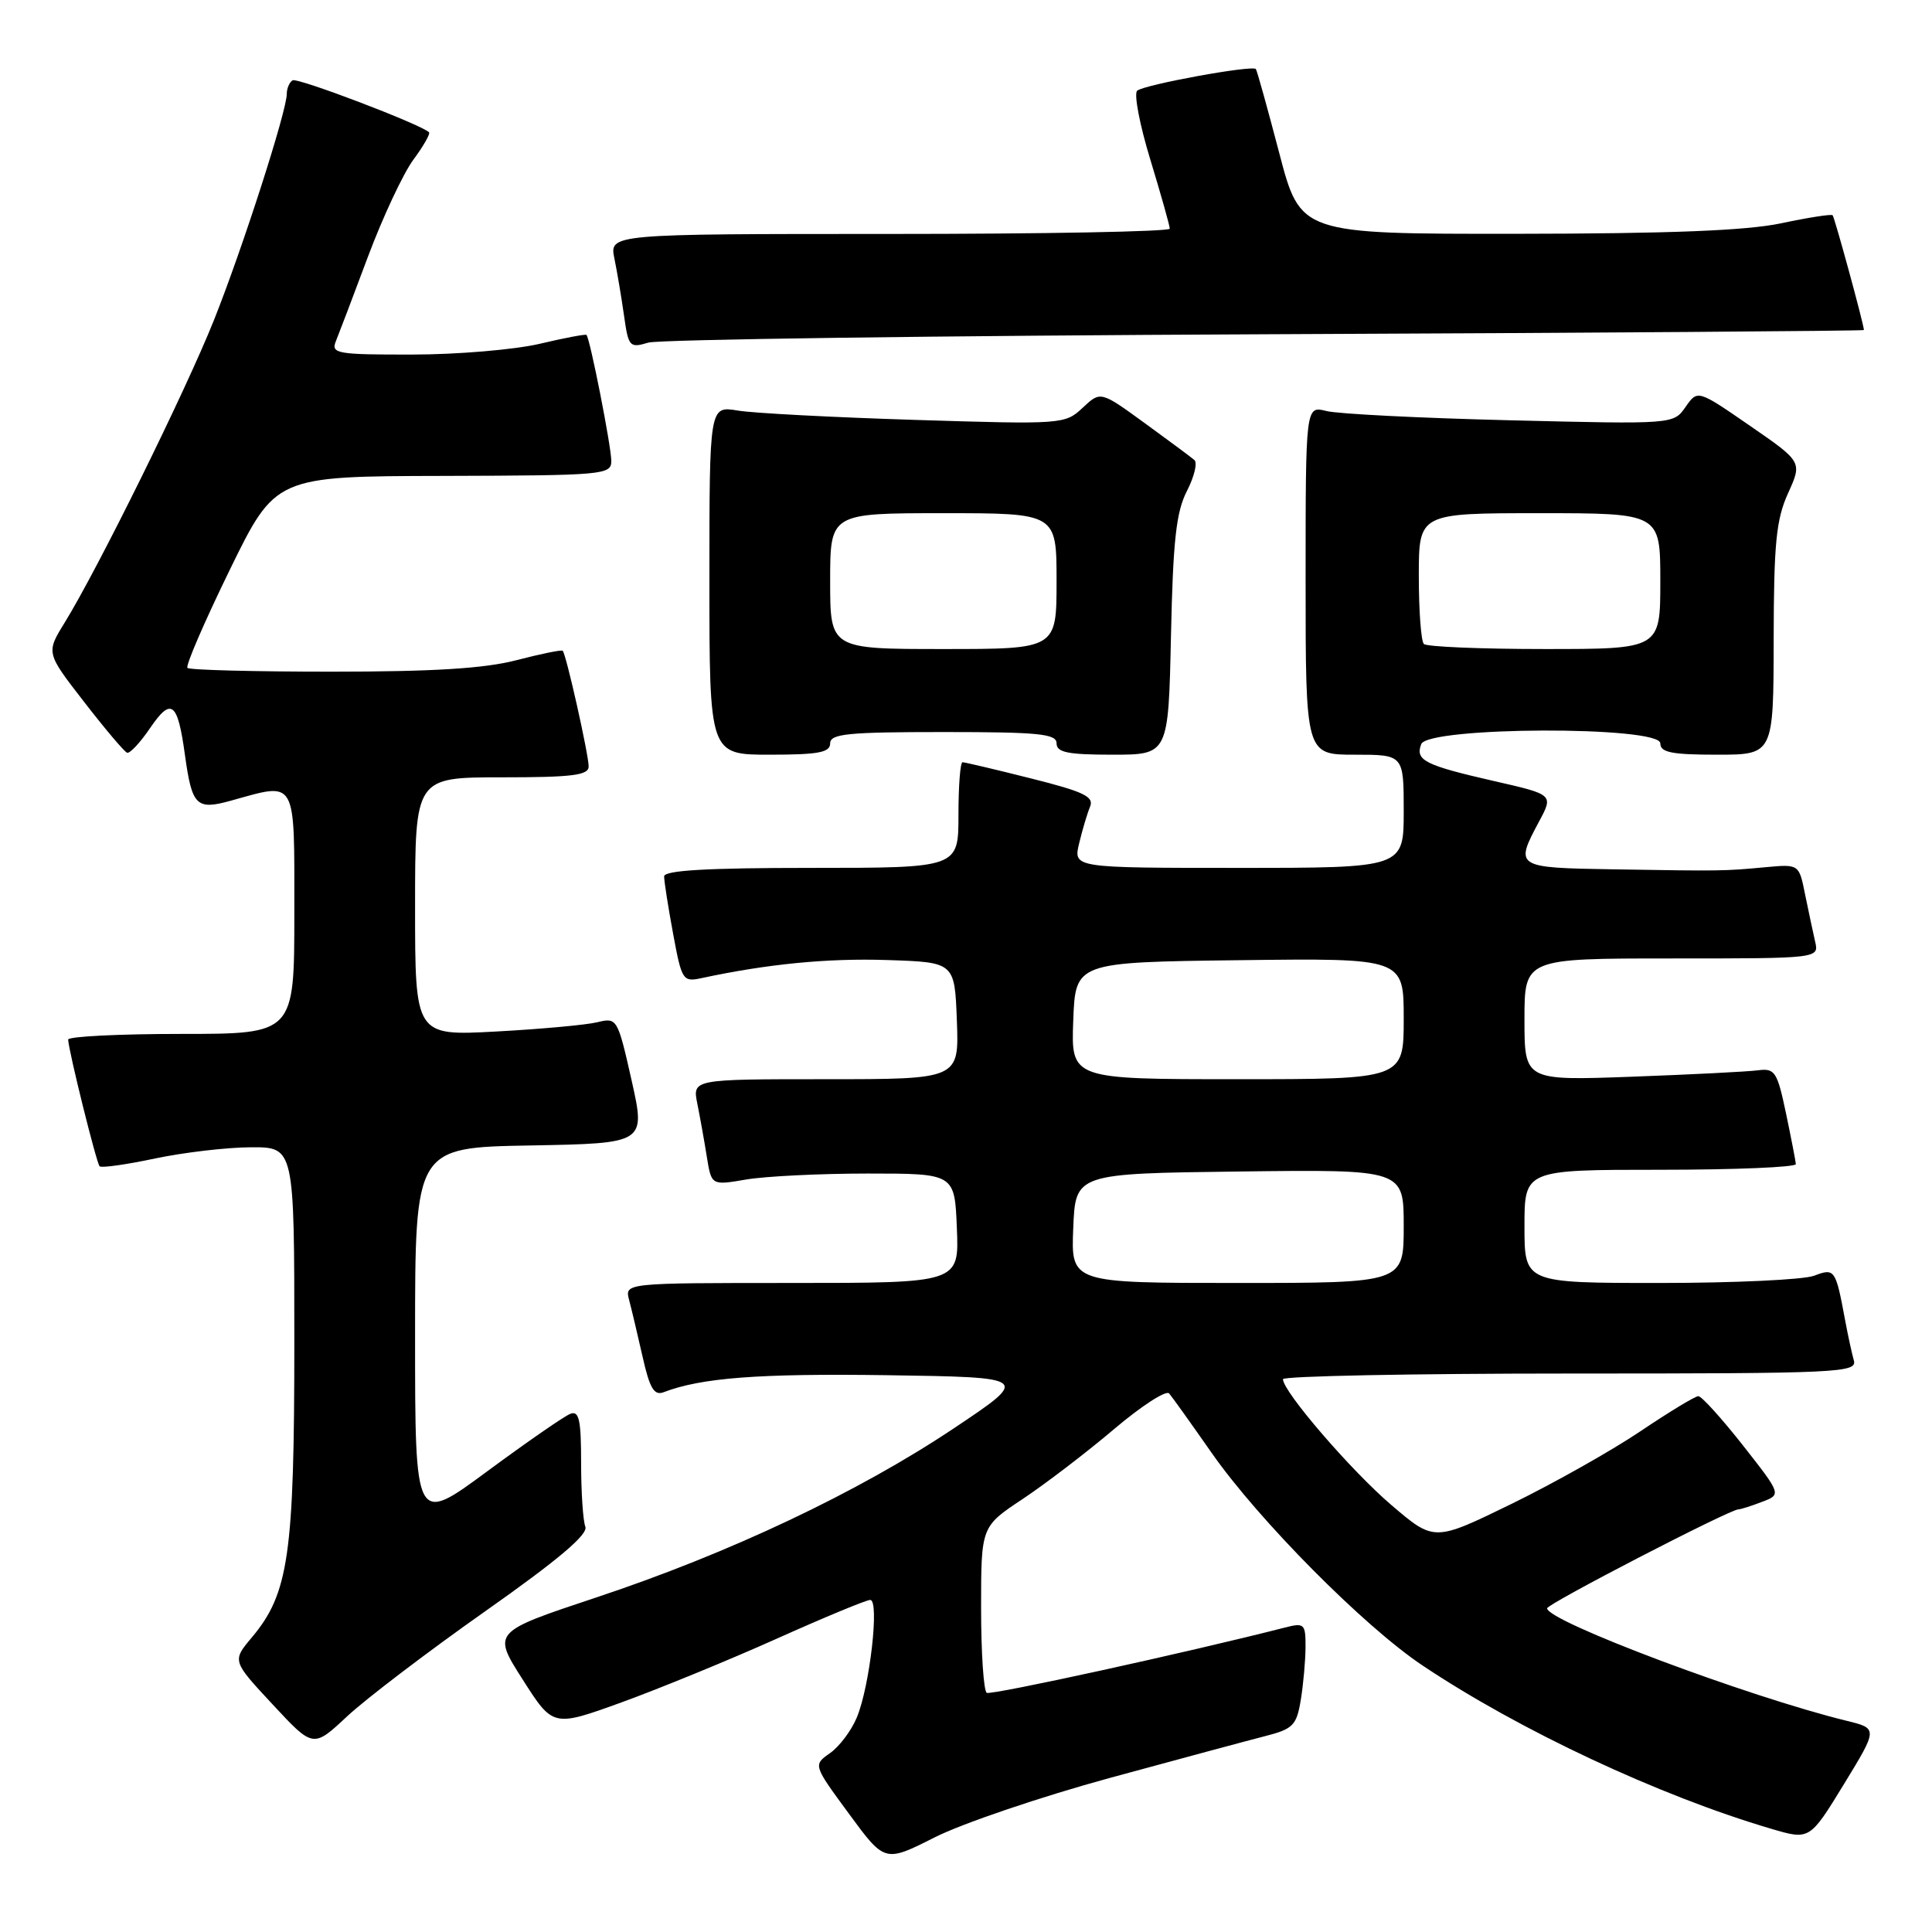 <?xml version="1.0" encoding="UTF-8" standalone="no"?>
<!DOCTYPE svg PUBLIC "-//W3C//DTD SVG 1.1//EN" "http://www.w3.org/Graphics/SVG/1.1/DTD/svg11.dtd" >
<svg xmlns="http://www.w3.org/2000/svg" xmlns:xlink="http://www.w3.org/1999/xlink" version="1.1" viewBox="0 0 256 256">
 <g >
 <path fill="currentColor"
d=" M 147.00 235.60 C 156.07 233.13 165.35 230.63 167.62 230.05 C 171.34 229.10 171.80 228.63 172.36 225.25 C 172.70 223.19 172.98 220.03 172.99 218.23 C 173.00 215.16 172.83 215.00 170.25 215.66 C 157.32 218.97 131.35 224.65 130.75 224.31 C 130.34 224.07 130.00 219.02 130.00 213.08 C 130.00 202.28 130.00 202.28 135.49 198.64 C 138.51 196.63 143.96 192.47 147.59 189.39 C 151.22 186.31 154.52 184.17 154.92 184.64 C 155.32 185.11 157.85 188.65 160.54 192.50 C 166.77 201.42 180.74 215.51 188.50 220.69 C 201.36 229.29 219.84 237.94 234.65 242.31 C 239.79 243.83 239.79 243.83 244.32 236.43 C 248.84 229.03 248.84 229.03 244.67 228.01 C 231.57 224.80 205.00 214.82 205.00 213.11 C 205.00 212.52 229.21 200.00 230.34 200.00 C 230.63 200.00 232.04 199.56 233.46 199.01 C 236.06 198.03 236.06 198.03 230.94 191.51 C 228.12 187.93 225.47 185.00 225.04 185.00 C 224.61 185.00 221.17 187.09 217.38 189.64 C 213.60 192.19 205.90 196.53 200.27 199.28 C 190.04 204.27 190.04 204.27 184.38 199.44 C 179.04 194.88 170.00 184.39 170.00 182.75 C 170.00 182.34 187.13 182.00 208.07 182.00 C 243.84 182.00 246.11 181.89 245.64 180.25 C 245.37 179.29 244.86 176.93 244.50 175.00 C 243.23 168.16 243.12 168.00 240.38 169.04 C 239.00 169.57 229.80 170.00 219.93 170.00 C 202.00 170.00 202.00 170.00 202.00 162.50 C 202.00 155.00 202.00 155.00 220.00 155.00 C 229.90 155.00 237.98 154.66 237.96 154.25 C 237.93 153.84 237.34 150.80 236.65 147.50 C 235.49 141.99 235.18 141.53 232.94 141.82 C 231.60 142.00 224.09 142.38 216.25 142.67 C 202.00 143.19 202.00 143.19 202.00 135.09 C 202.00 127.00 202.00 127.00 221.52 127.00 C 241.04 127.00 241.04 127.00 240.51 124.75 C 240.23 123.51 239.63 120.70 239.18 118.50 C 238.38 114.50 238.38 114.50 233.94 114.91 C 228.45 115.42 228.16 115.43 213.75 115.19 C 200.79 114.98 200.69 114.92 203.92 108.88 C 205.85 105.29 205.85 105.29 197.99 103.50 C 188.77 101.39 187.50 100.75 188.32 98.60 C 189.22 96.27 220.00 96.17 220.00 98.50 C 220.00 99.70 221.50 100.00 227.50 100.00 C 235.00 100.00 235.00 100.00 235.02 84.75 C 235.04 71.98 235.35 68.83 236.93 65.35 C 238.81 61.20 238.81 61.20 231.88 56.42 C 224.94 51.63 224.94 51.63 223.34 53.93 C 221.74 56.22 221.74 56.22 200.12 55.69 C 188.23 55.40 177.26 54.85 175.75 54.46 C 173.00 53.77 173.00 53.77 173.00 76.88 C 173.00 100.00 173.00 100.00 179.50 100.00 C 186.00 100.00 186.00 100.00 186.00 107.50 C 186.00 115.00 186.00 115.00 164.11 115.00 C 142.21 115.00 142.21 115.00 142.99 111.75 C 143.42 109.96 144.07 107.77 144.44 106.89 C 144.99 105.56 143.61 104.90 136.59 103.14 C 131.91 101.96 127.83 101.00 127.54 101.00 C 127.24 101.00 127.00 104.15 127.00 108.00 C 127.00 115.00 127.00 115.00 107.50 115.00 C 93.62 115.00 88.00 115.33 88.00 116.13 C 88.00 116.76 88.53 120.17 89.19 123.72 C 90.33 129.90 90.48 130.14 92.94 129.61 C 101.68 127.73 109.67 126.95 117.53 127.21 C 126.50 127.50 126.50 127.50 126.79 135.25 C 127.08 143.00 127.08 143.00 109.42 143.00 C 91.75 143.00 91.75 143.00 92.40 146.25 C 92.76 148.04 93.33 151.21 93.66 153.29 C 94.27 157.08 94.27 157.08 98.88 156.29 C 101.42 155.86 108.67 155.50 115.00 155.50 C 126.50 155.50 126.50 155.50 126.79 162.75 C 127.09 170.00 127.09 170.00 104.93 170.00 C 82.77 170.00 82.77 170.00 83.36 172.25 C 83.69 173.49 84.49 176.88 85.15 179.79 C 86.08 183.95 86.68 184.95 87.92 184.48 C 92.92 182.56 100.54 181.98 117.50 182.22 C 136.50 182.50 136.50 182.50 126.42 189.24 C 113.71 197.74 96.63 205.82 78.98 211.68 C 65.24 216.25 65.24 216.25 69.26 222.55 C 73.28 228.86 73.28 228.86 82.39 225.56 C 87.40 223.74 96.64 219.95 102.93 217.13 C 109.22 214.31 114.79 212.00 115.31 212.00 C 116.56 212.00 115.26 223.45 113.53 227.58 C 112.81 229.32 111.21 231.44 109.98 232.30 C 107.74 233.87 107.74 233.87 112.49 240.33 C 117.24 246.80 117.24 246.80 123.87 243.45 C 127.52 241.61 137.93 238.08 147.00 235.60 Z  M 64.31 213.49 C 73.95 206.70 77.95 203.32 77.56 202.30 C 77.25 201.49 77.00 197.68 77.00 193.81 C 77.00 188.12 76.73 186.89 75.57 187.34 C 74.78 187.64 69.83 191.07 64.57 194.95 C 55.00 202.02 55.00 202.02 55.00 177.03 C 55.00 152.05 55.00 152.05 70.28 151.78 C 85.56 151.50 85.56 151.50 83.69 143.15 C 81.84 134.94 81.76 134.81 79.15 135.45 C 77.69 135.81 71.66 136.36 65.75 136.68 C 55.00 137.26 55.00 137.26 55.00 120.13 C 55.00 103.00 55.00 103.00 66.50 103.00 C 75.83 103.00 78.00 102.73 78.00 101.56 C 78.00 99.99 75.02 86.68 74.56 86.23 C 74.41 86.08 71.65 86.64 68.43 87.48 C 64.20 88.58 57.42 89.00 43.96 89.00 C 33.71 89.00 25.11 88.78 24.84 88.50 C 24.56 88.23 27.08 82.41 30.42 75.56 C 36.50 63.11 36.50 63.11 58.75 63.06 C 80.06 63.00 81.00 62.92 81.00 61.07 C 81.00 59.18 78.18 44.84 77.71 44.38 C 77.59 44.25 74.79 44.78 71.49 45.56 C 68.20 46.33 60.61 46.98 54.64 46.98 C 44.70 47.00 43.85 46.85 44.49 45.25 C 44.88 44.29 46.81 39.23 48.76 34.00 C 50.72 28.77 53.42 23.01 54.76 21.18 C 56.11 19.36 57.04 17.72 56.85 17.53 C 55.76 16.47 39.41 10.25 38.77 10.64 C 38.35 10.90 38.00 11.71 38.00 12.44 C 38.00 14.70 32.16 32.86 28.36 42.39 C 24.64 51.72 12.99 75.33 8.57 82.50 C 6.10 86.50 6.10 86.50 11.14 93.00 C 13.91 96.58 16.47 99.61 16.84 99.74 C 17.20 99.88 18.59 98.39 19.91 96.44 C 22.70 92.36 23.54 93.01 24.50 100.00 C 25.44 106.80 26.01 107.37 30.61 106.09 C 39.41 103.65 39.00 102.92 39.00 121.00 C 39.00 137.00 39.00 137.00 24.00 137.00 C 15.75 137.00 9.02 137.34 9.03 137.75 C 9.10 139.30 12.78 154.12 13.20 154.54 C 13.44 154.78 16.76 154.31 20.57 153.50 C 24.38 152.70 30.09 152.03 33.25 152.02 C 39.00 152.00 39.00 152.00 39.00 177.82 C 39.00 206.05 38.26 211.16 33.35 216.99 C 30.76 220.08 30.76 220.08 36.13 225.85 C 41.50 231.63 41.50 231.63 46.00 227.42 C 48.48 225.11 56.71 218.84 64.31 213.49 Z  M 110.00 98.50 C 110.00 97.23 112.33 97.00 125.00 97.00 C 137.67 97.00 140.00 97.23 140.00 98.50 C 140.00 99.70 141.49 100.00 147.41 100.00 C 154.82 100.00 154.82 100.00 155.16 84.25 C 155.43 71.64 155.85 67.82 157.27 65.07 C 158.24 63.18 158.69 61.33 158.27 60.96 C 157.84 60.59 154.87 58.38 151.66 56.05 C 145.83 51.81 145.83 51.81 143.46 54.03 C 141.13 56.22 140.80 56.25 121.30 55.64 C 110.41 55.30 99.81 54.75 97.75 54.40 C 94.00 53.78 94.00 53.78 94.00 76.89 C 94.00 100.00 94.00 100.00 102.00 100.00 C 108.44 100.00 110.00 99.71 110.00 98.50 Z  M 167.75 44.29 C 211.34 44.11 246.99 43.85 246.98 43.73 C 246.91 42.76 243.08 28.75 242.83 28.52 C 242.65 28.35 239.57 28.83 236.00 29.59 C 231.37 30.56 221.25 30.96 200.90 30.98 C 172.31 31.00 172.31 31.00 169.50 20.25 C 167.95 14.34 166.56 9.34 166.41 9.15 C 165.97 8.59 151.59 11.22 150.68 12.02 C 150.23 12.42 151.01 16.54 152.43 21.17 C 153.84 25.81 155.00 29.92 155.00 30.30 C 155.00 30.69 138.29 31.00 117.88 31.00 C 80.75 31.00 80.75 31.00 81.41 34.25 C 81.78 36.04 82.35 39.45 82.69 41.84 C 83.27 45.96 83.43 46.14 85.90 45.40 C 87.33 44.98 124.16 44.48 167.75 44.29 Z  M 142.21 162.75 C 142.50 155.50 142.50 155.50 164.25 155.23 C 186.00 154.96 186.00 154.96 186.00 162.48 C 186.00 170.00 186.00 170.00 163.96 170.00 C 141.91 170.00 141.91 170.00 142.21 162.75 Z  M 142.21 135.25 C 142.50 127.50 142.50 127.50 164.25 127.23 C 186.00 126.96 186.00 126.96 186.00 134.98 C 186.00 143.00 186.00 143.00 163.96 143.00 C 141.92 143.00 141.92 143.00 142.21 135.25 Z  M 188.67 85.33 C 188.30 84.97 188.00 80.92 188.00 76.33 C 188.00 68.00 188.00 68.00 204.00 68.00 C 220.00 68.00 220.00 68.00 220.00 77.00 C 220.00 86.00 220.00 86.00 204.67 86.00 C 196.23 86.00 189.03 85.70 188.67 85.33 Z  M 110.00 77.00 C 110.00 68.00 110.00 68.00 125.00 68.00 C 140.00 68.00 140.00 68.00 140.00 77.00 C 140.00 86.00 140.00 86.00 125.00 86.00 C 110.00 86.00 110.00 86.00 110.00 77.00 Z "/>
</g>
</svg>